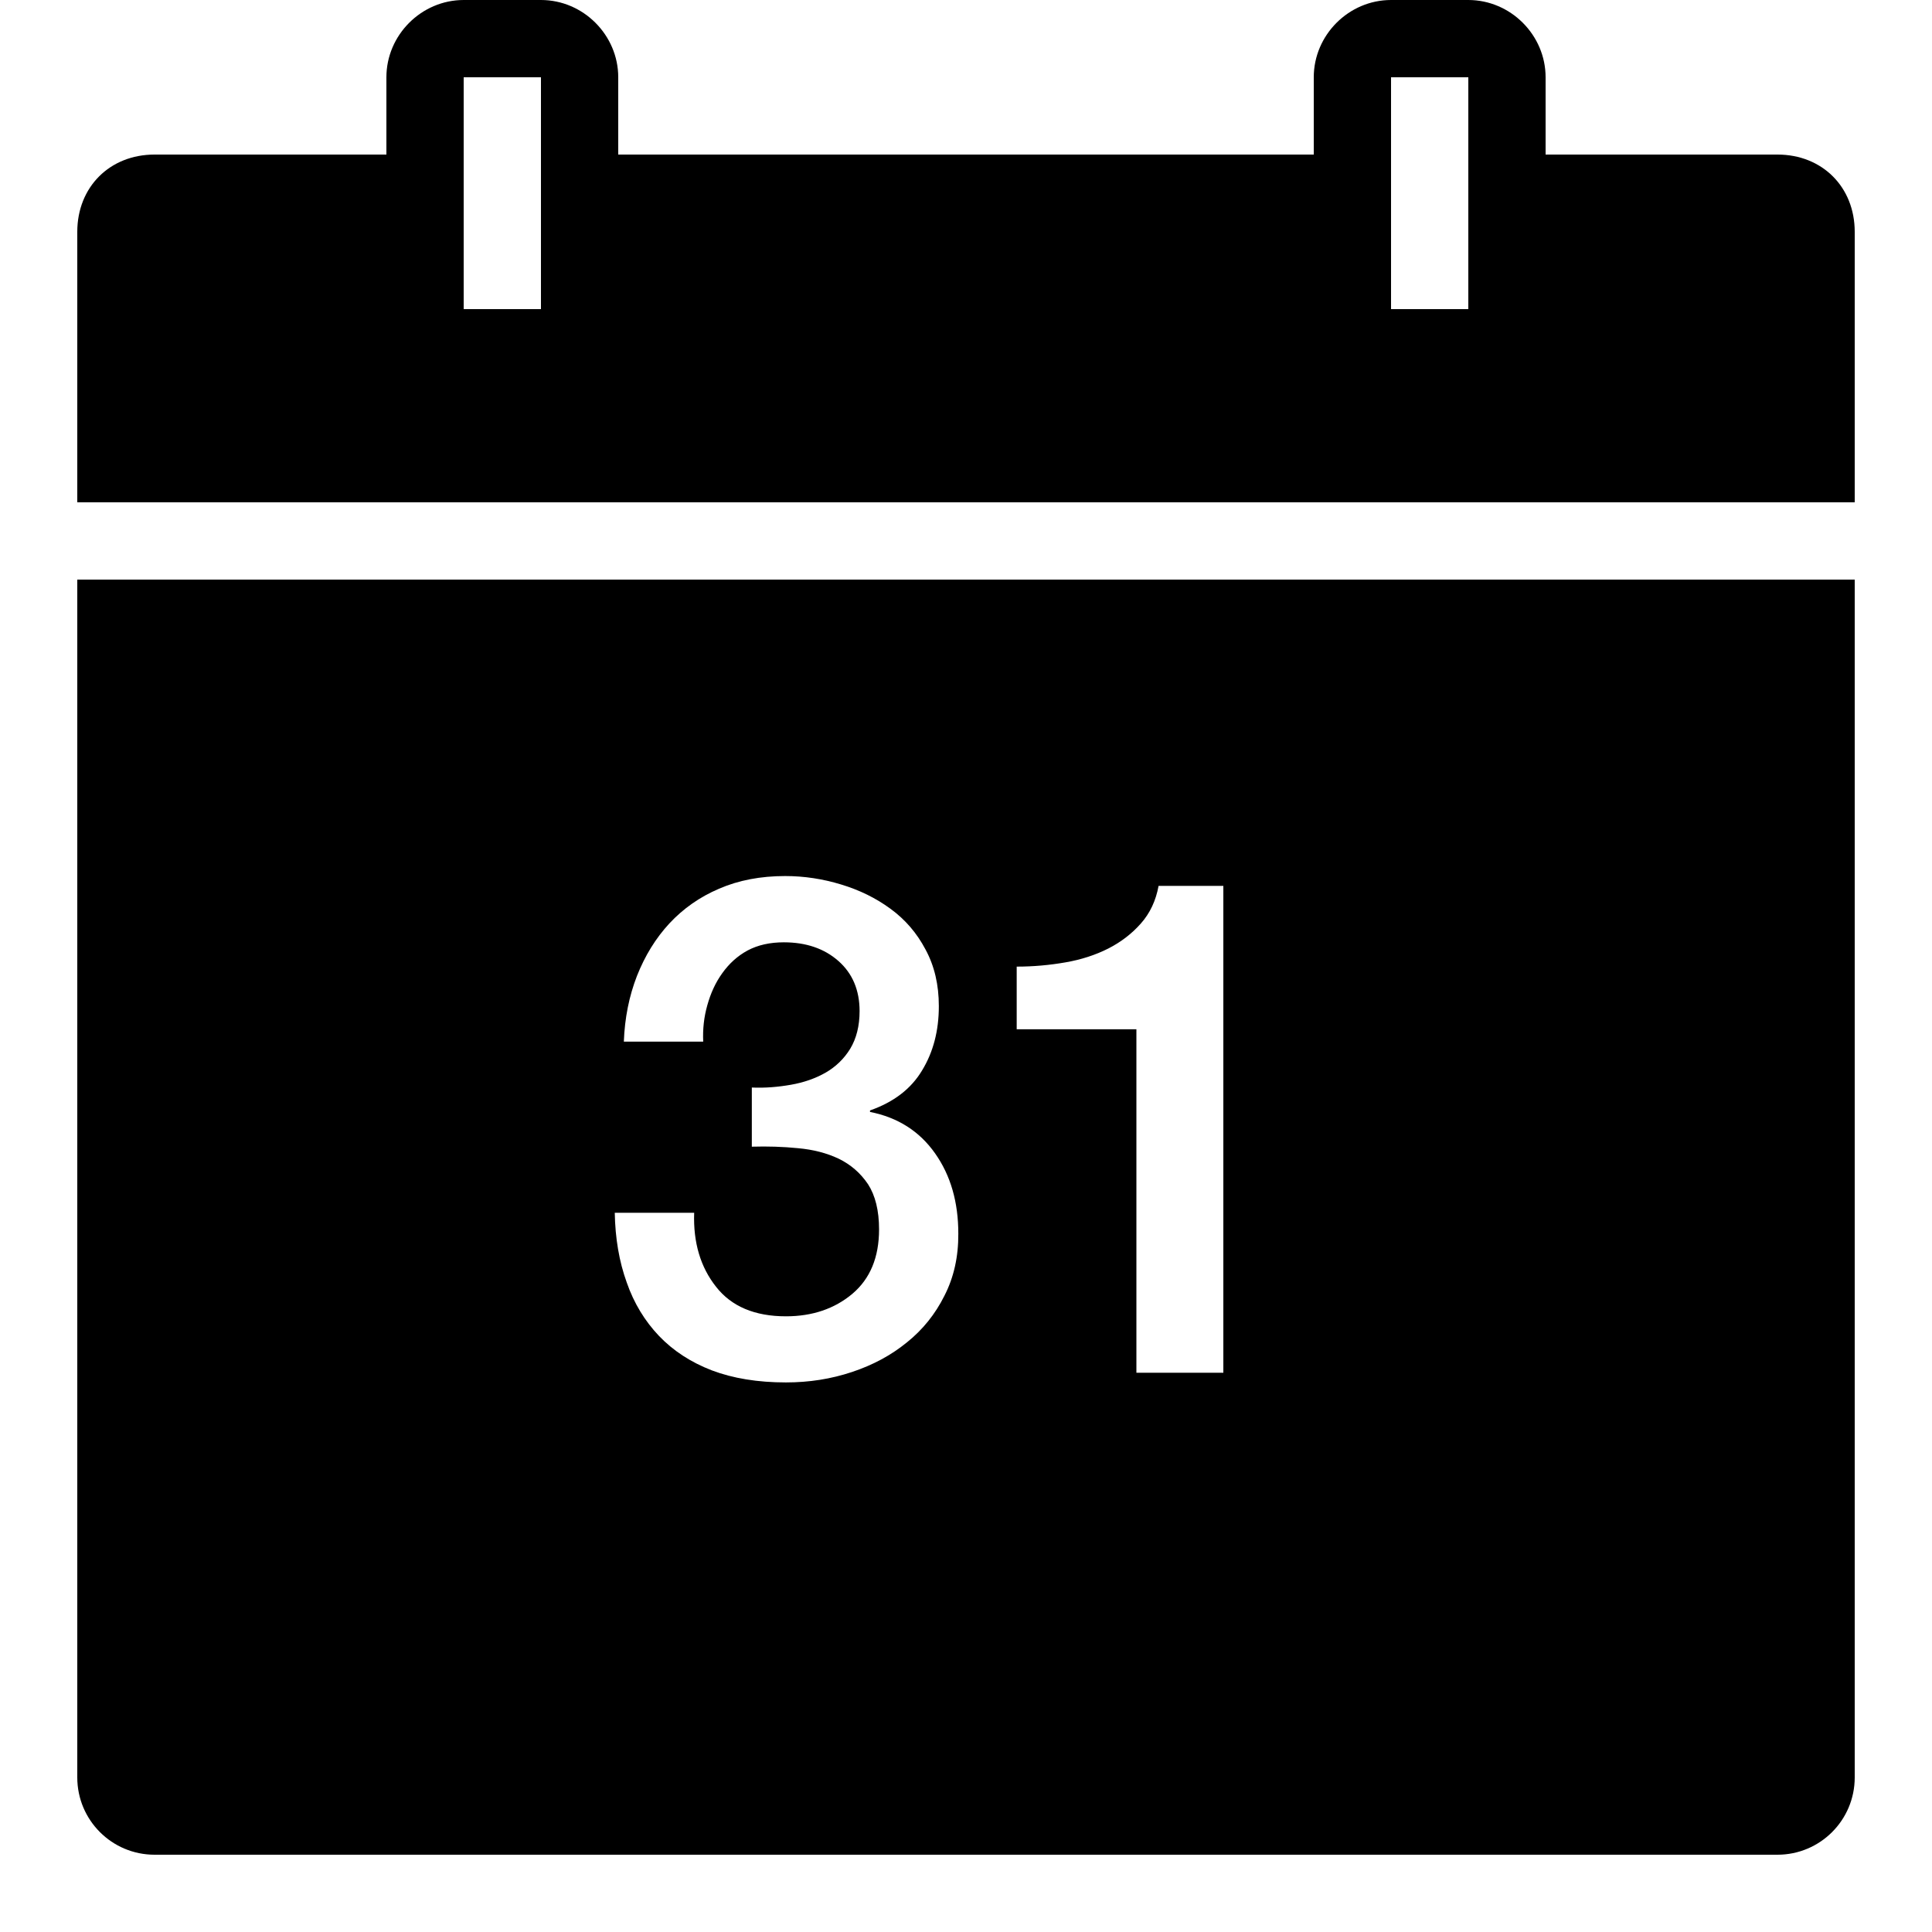 <svg xmlns="http://www.w3.org/2000/svg" viewBox="0 0 50 50"><path d="M12 0C10.906 0 10 0.906 10 2L10 4L4 4C2.84 4 2 4.84 2 6L2 13L48 13L48 6C48 4.84 47.16 4 46 4L40 4L40 2C40 0.906 39.094 0 38 0L36 0C34.906 0 34 0.906 34 2L34 4L16 4L16 2C16 0.906 15.094 0 14 0 Z M 12 2L14 2L14 8L12 8 Z M 36 2L38 2L38 8L36 8 Z M 2 15L2 46C2 47.105 2.895 48 4 48L46 48C47.105 48 48 47.105 48 46L48 15 Z M 20.32 22.672C20.812 22.672 21.297 22.746 21.77 22.891C22.246 23.035 22.668 23.242 23.047 23.52C23.426 23.797 23.727 24.145 23.953 24.574C24.184 25 24.297 25.488 24.297 26.039C24.297 26.676 24.152 27.23 23.863 27.703C23.578 28.18 23.129 28.523 22.516 28.738L22.516 28.777C23.234 28.918 23.797 29.277 24.199 29.848C24.602 30.418 24.801 31.109 24.801 31.926C24.805 32.527 24.684 33.062 24.441 33.535C24.203 34.012 23.879 34.414 23.469 34.742C23.062 35.074 22.59 35.328 22.047 35.508C21.508 35.688 20.941 35.777 20.34 35.777C19.609 35.777 18.969 35.672 18.422 35.465C17.875 35.254 17.422 34.957 17.055 34.574C16.688 34.188 16.406 33.727 16.219 33.188C16.023 32.645 15.922 32.047 15.91 31.387L17.965 31.387C17.938 32.156 18.129 32.793 18.531 33.301C18.93 33.812 19.535 34.066 20.34 34.066C21.023 34.066 21.598 33.871 22.059 33.484C22.52 33.094 22.75 32.539 22.75 31.816C22.75 31.328 22.652 30.938 22.465 30.648C22.27 30.359 22.02 30.141 21.707 29.988C21.395 29.84 21.043 29.75 20.652 29.715C20.262 29.676 19.863 29.664 19.457 29.676L19.457 28.145C19.793 28.16 20.129 28.133 20.465 28.074C20.801 28.016 21.102 27.91 21.363 27.762C21.629 27.609 21.844 27.402 22.004 27.141C22.164 26.875 22.246 26.551 22.246 26.168C22.246 25.625 22.062 25.191 21.699 24.871C21.332 24.547 20.859 24.387 20.285 24.387C19.926 24.387 19.613 24.457 19.348 24.598C19.082 24.742 18.867 24.941 18.691 25.188C18.516 25.43 18.391 25.707 18.305 26.016C18.219 26.32 18.184 26.633 18.199 26.957L16.145 26.957C16.168 26.344 16.281 25.781 16.484 25.258C16.691 24.734 16.969 24.281 17.324 23.898C17.68 23.516 18.105 23.215 18.609 23C19.113 22.781 19.684 22.672 20.32 22.672 Z M 29.984 22.926L31.66 22.926L31.66 35.527L29.41 35.527L29.41 26.637L26.312 26.637L26.312 25.016C26.746 25.016 27.168 24.977 27.574 24.906C27.98 24.836 28.352 24.715 28.684 24.547C29.012 24.379 29.293 24.164 29.527 23.898C29.762 23.633 29.914 23.309 29.984 22.926Z"/></svg>